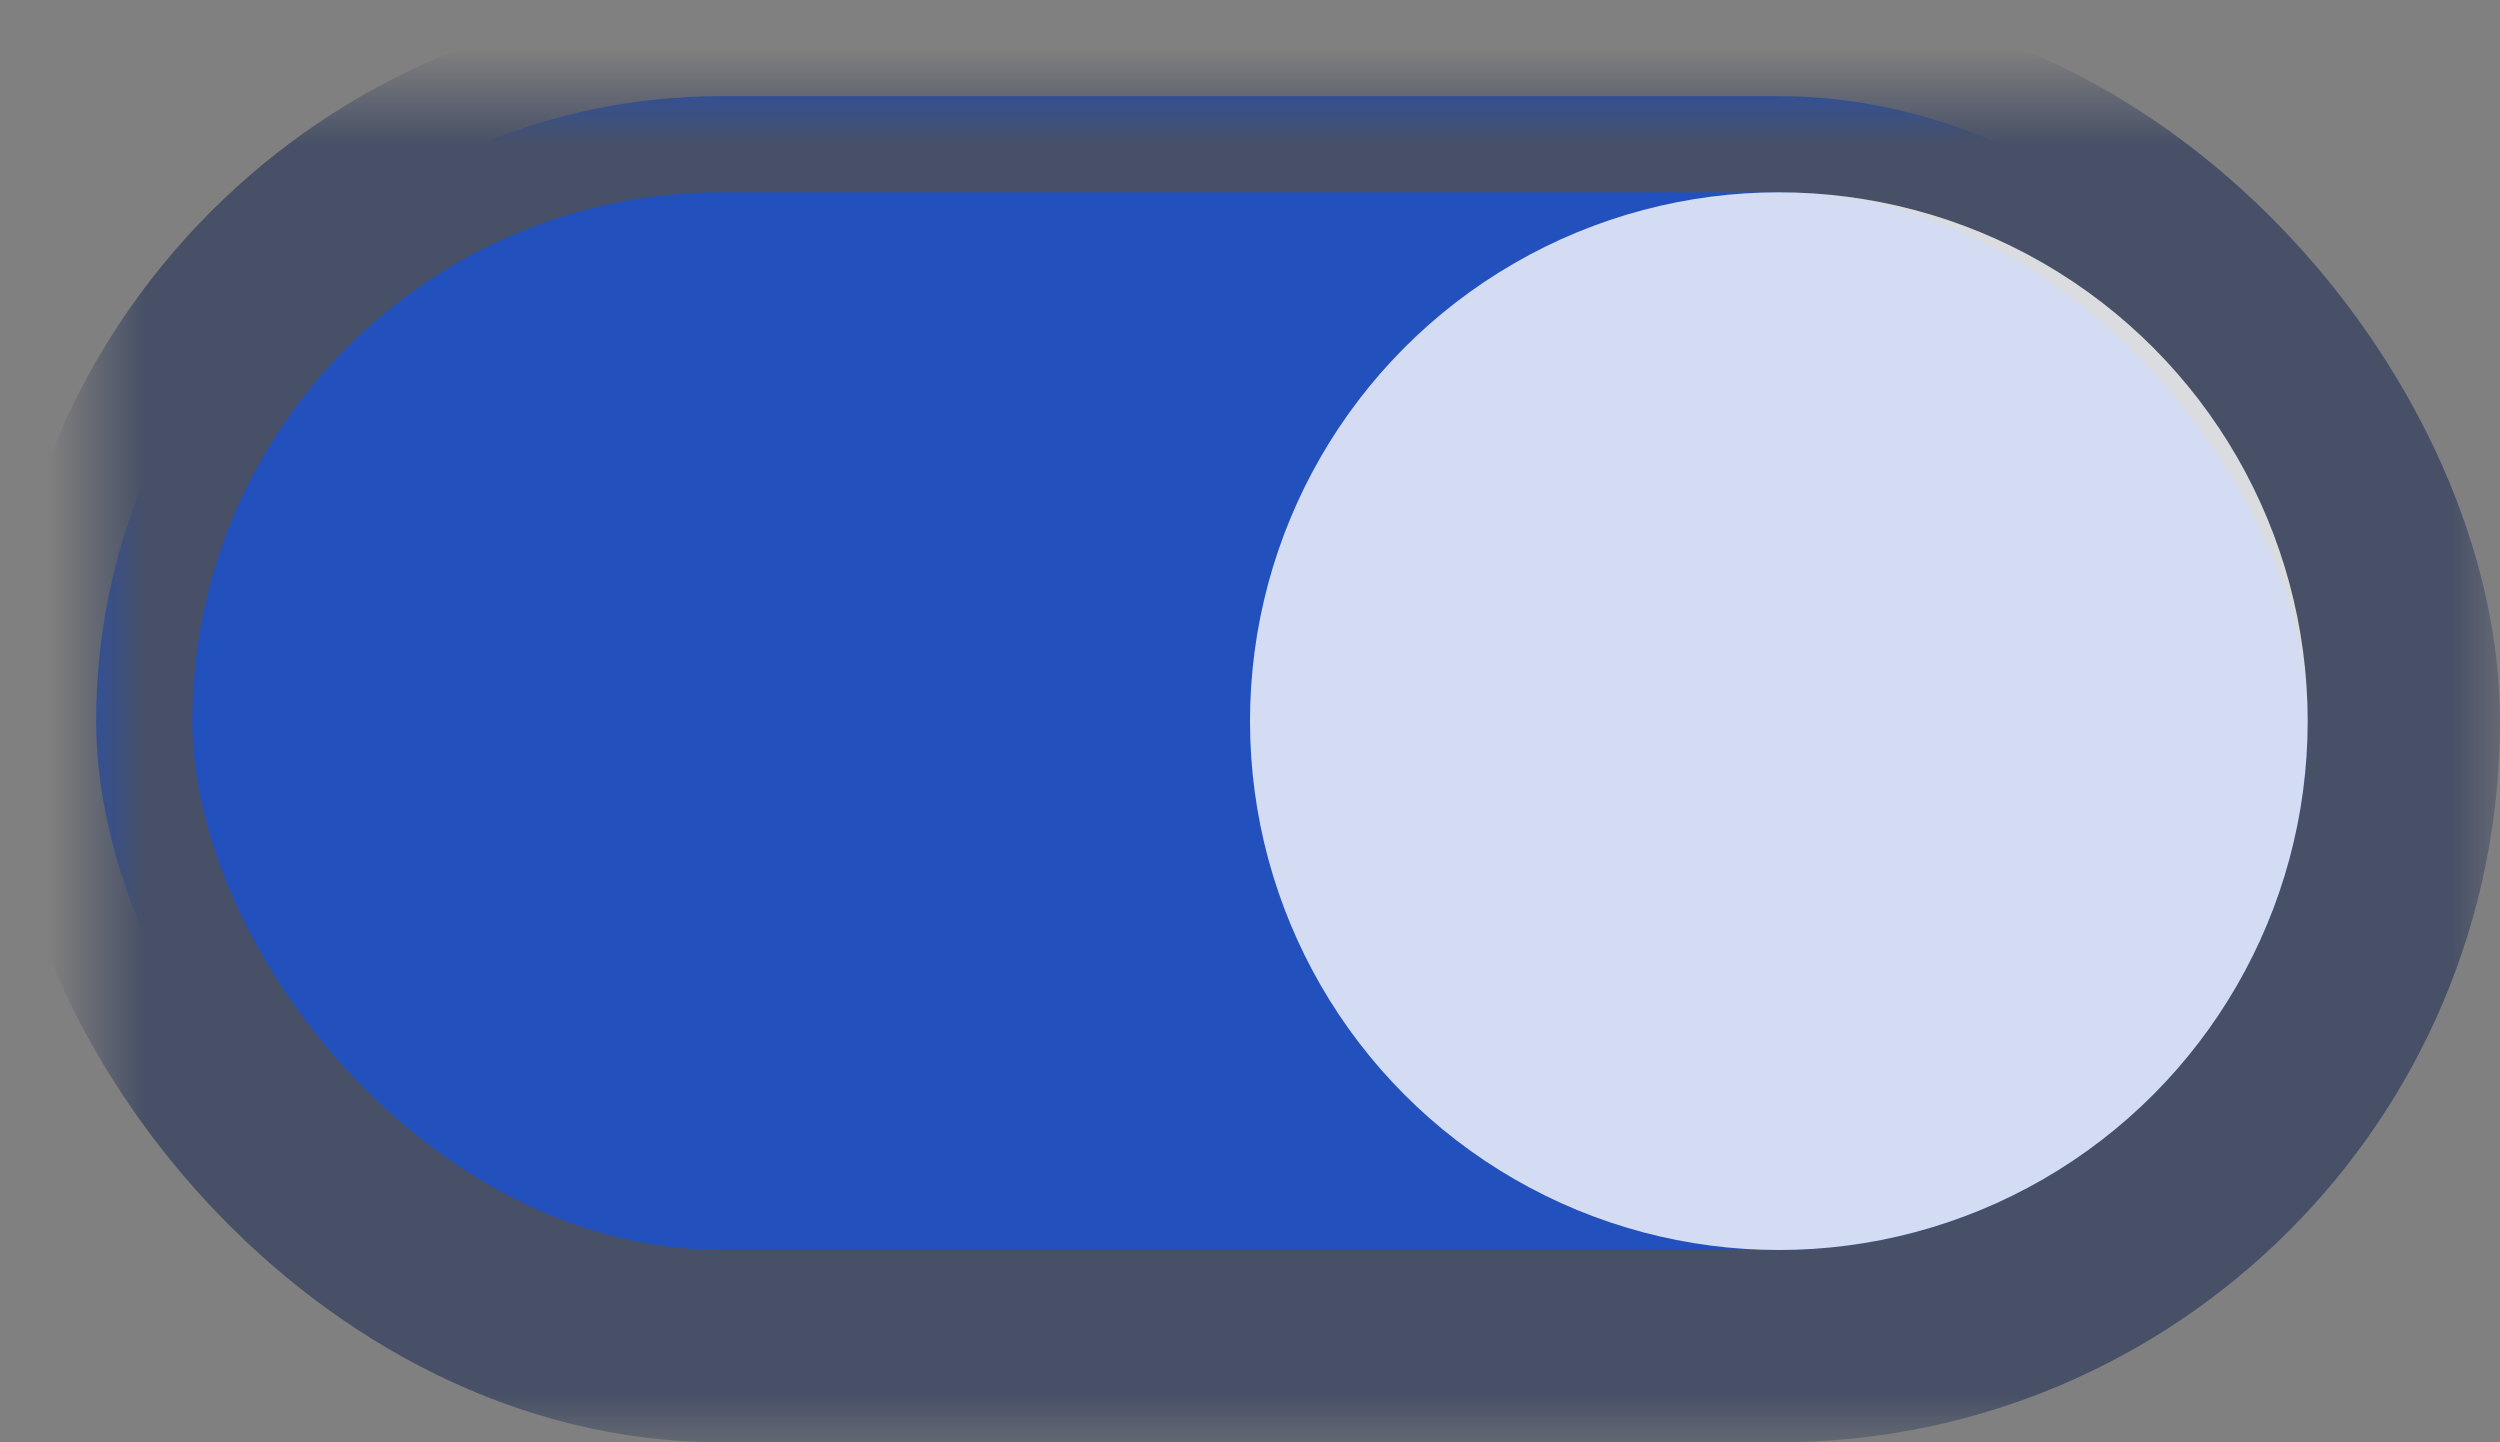 <?xml version="1.0" encoding="UTF-8"?>
<svg width="26px" height="15px" viewBox="0 0 26 15" version="1.1" xmlns="http://www.w3.org/2000/svg" xmlns:xlink="http://www.w3.org/1999/xlink">
    <rect x="0" y="0" width="26" height="15" fill="#808080" stroke="none"/>
    <!-- Generator: Sketch 40.3 (33839) - http://www.bohemiancoding.com/sketch -->
    <title>icon-switch-on</title>
    <desc>Created with Sketch.</desc>
    <defs>
        <rect id="path-1" x="0" y="0" width="24" height="13" rx="6.5"></rect>
        <mask id="mask-2" maskContentUnits="userSpaceOnUse" maskUnits="objectBoundingBox" x="-1" y="-1" width="26" height="15">
            <rect x="-1" y="-1" width="26" height="15" fill="white"></rect>
            <use xlink:href="#path-1" fill="black"></use>
        </mask>
    </defs>
    <g id="V2" stroke="none" stroke-width="1" fill="none" fill-rule="evenodd">
        <g id="Artboard" transform="translate(-93, -115)">
            <g id="icon-switch-right" transform="translate(94, 116)">
                <g id="Rectangle-16-Copy">
                    <use fill="#2251be" fill-rule="evenodd" xlink:href="#path-1"></use>
                    <use stroke="#475066" mask="url(#mask-2)" stroke-width="2" xlink:href="#path-1"></use>
                </g>
                <circle id="Oval-2-Copy" fill="rgba(255, 255, 255, 0.8)" cx="17.5" cy="6.5" r="5.5"></circle>
            </g>
        </g>
    </g>
</svg>
